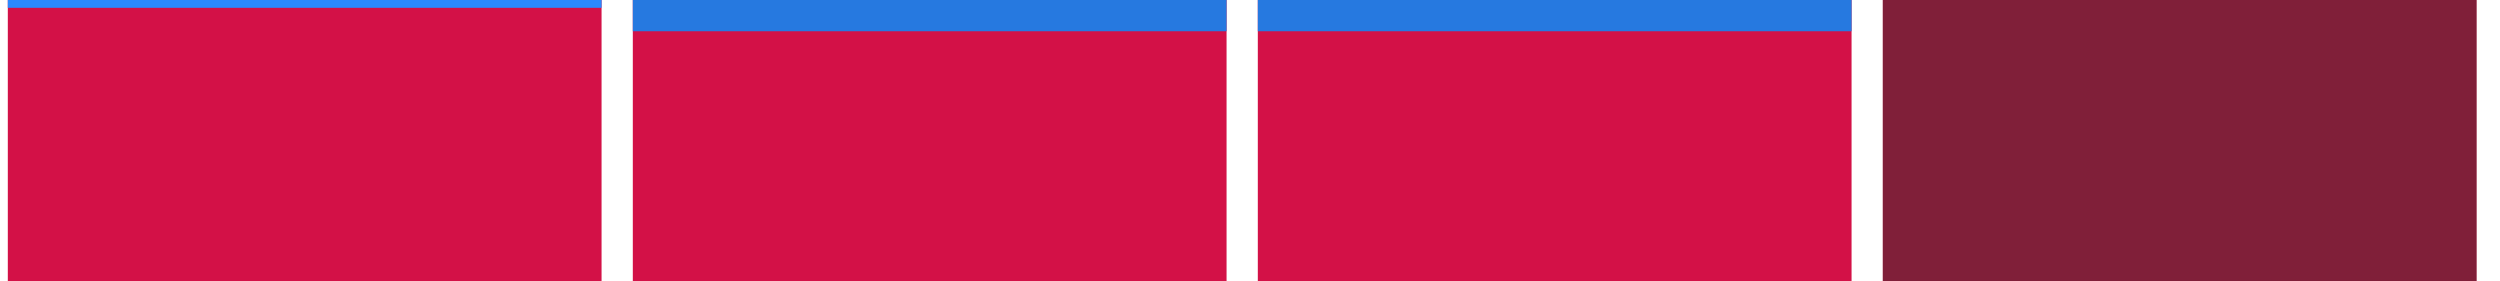 <?xml version="1.0" encoding="utf-8"?>
<!-- Generator: Adobe Illustrator 15.0.2, SVG Export Plug-In . SVG Version: 6.00 Build 0)  -->
<!DOCTYPE svg PUBLIC "-//W3C//DTD SVG 1.1//EN" "http://www.w3.org/Graphics/SVG/1.1/DTD/svg11.dtd">
<svg version="1.1" id="Calque_1" xmlns="http://www.w3.org/2000/svg" xmlns:xlink="http://www.w3.org/1999/xlink" x="0px" y="0px"
	 width="320px" height="36px" viewBox="0 0 320 36" enable-background="new 0 0 320 36" xml:space="preserve">
<rect x="1" fill="#D31147" width="76" height="36"/>
<rect x="81" fill="#D31147" width="76" height="36"/>
<rect x="161" fill="#D31147" width="76" height="36"/>
<rect x="241" fill="#D31147" width="76" height="36"/>
<rect x="1" fill="#2B89FE" width="76" height="1"/>
<rect x="81" fill="#2679E0" width="76" height="4"/>
<rect x="161" fill="#2679E0" width="76" height="4"/>
<rect x="241" opacity="0.5" fill="#2E2E2D" enable-background="new    " width="76" height="36"/>
</svg>
